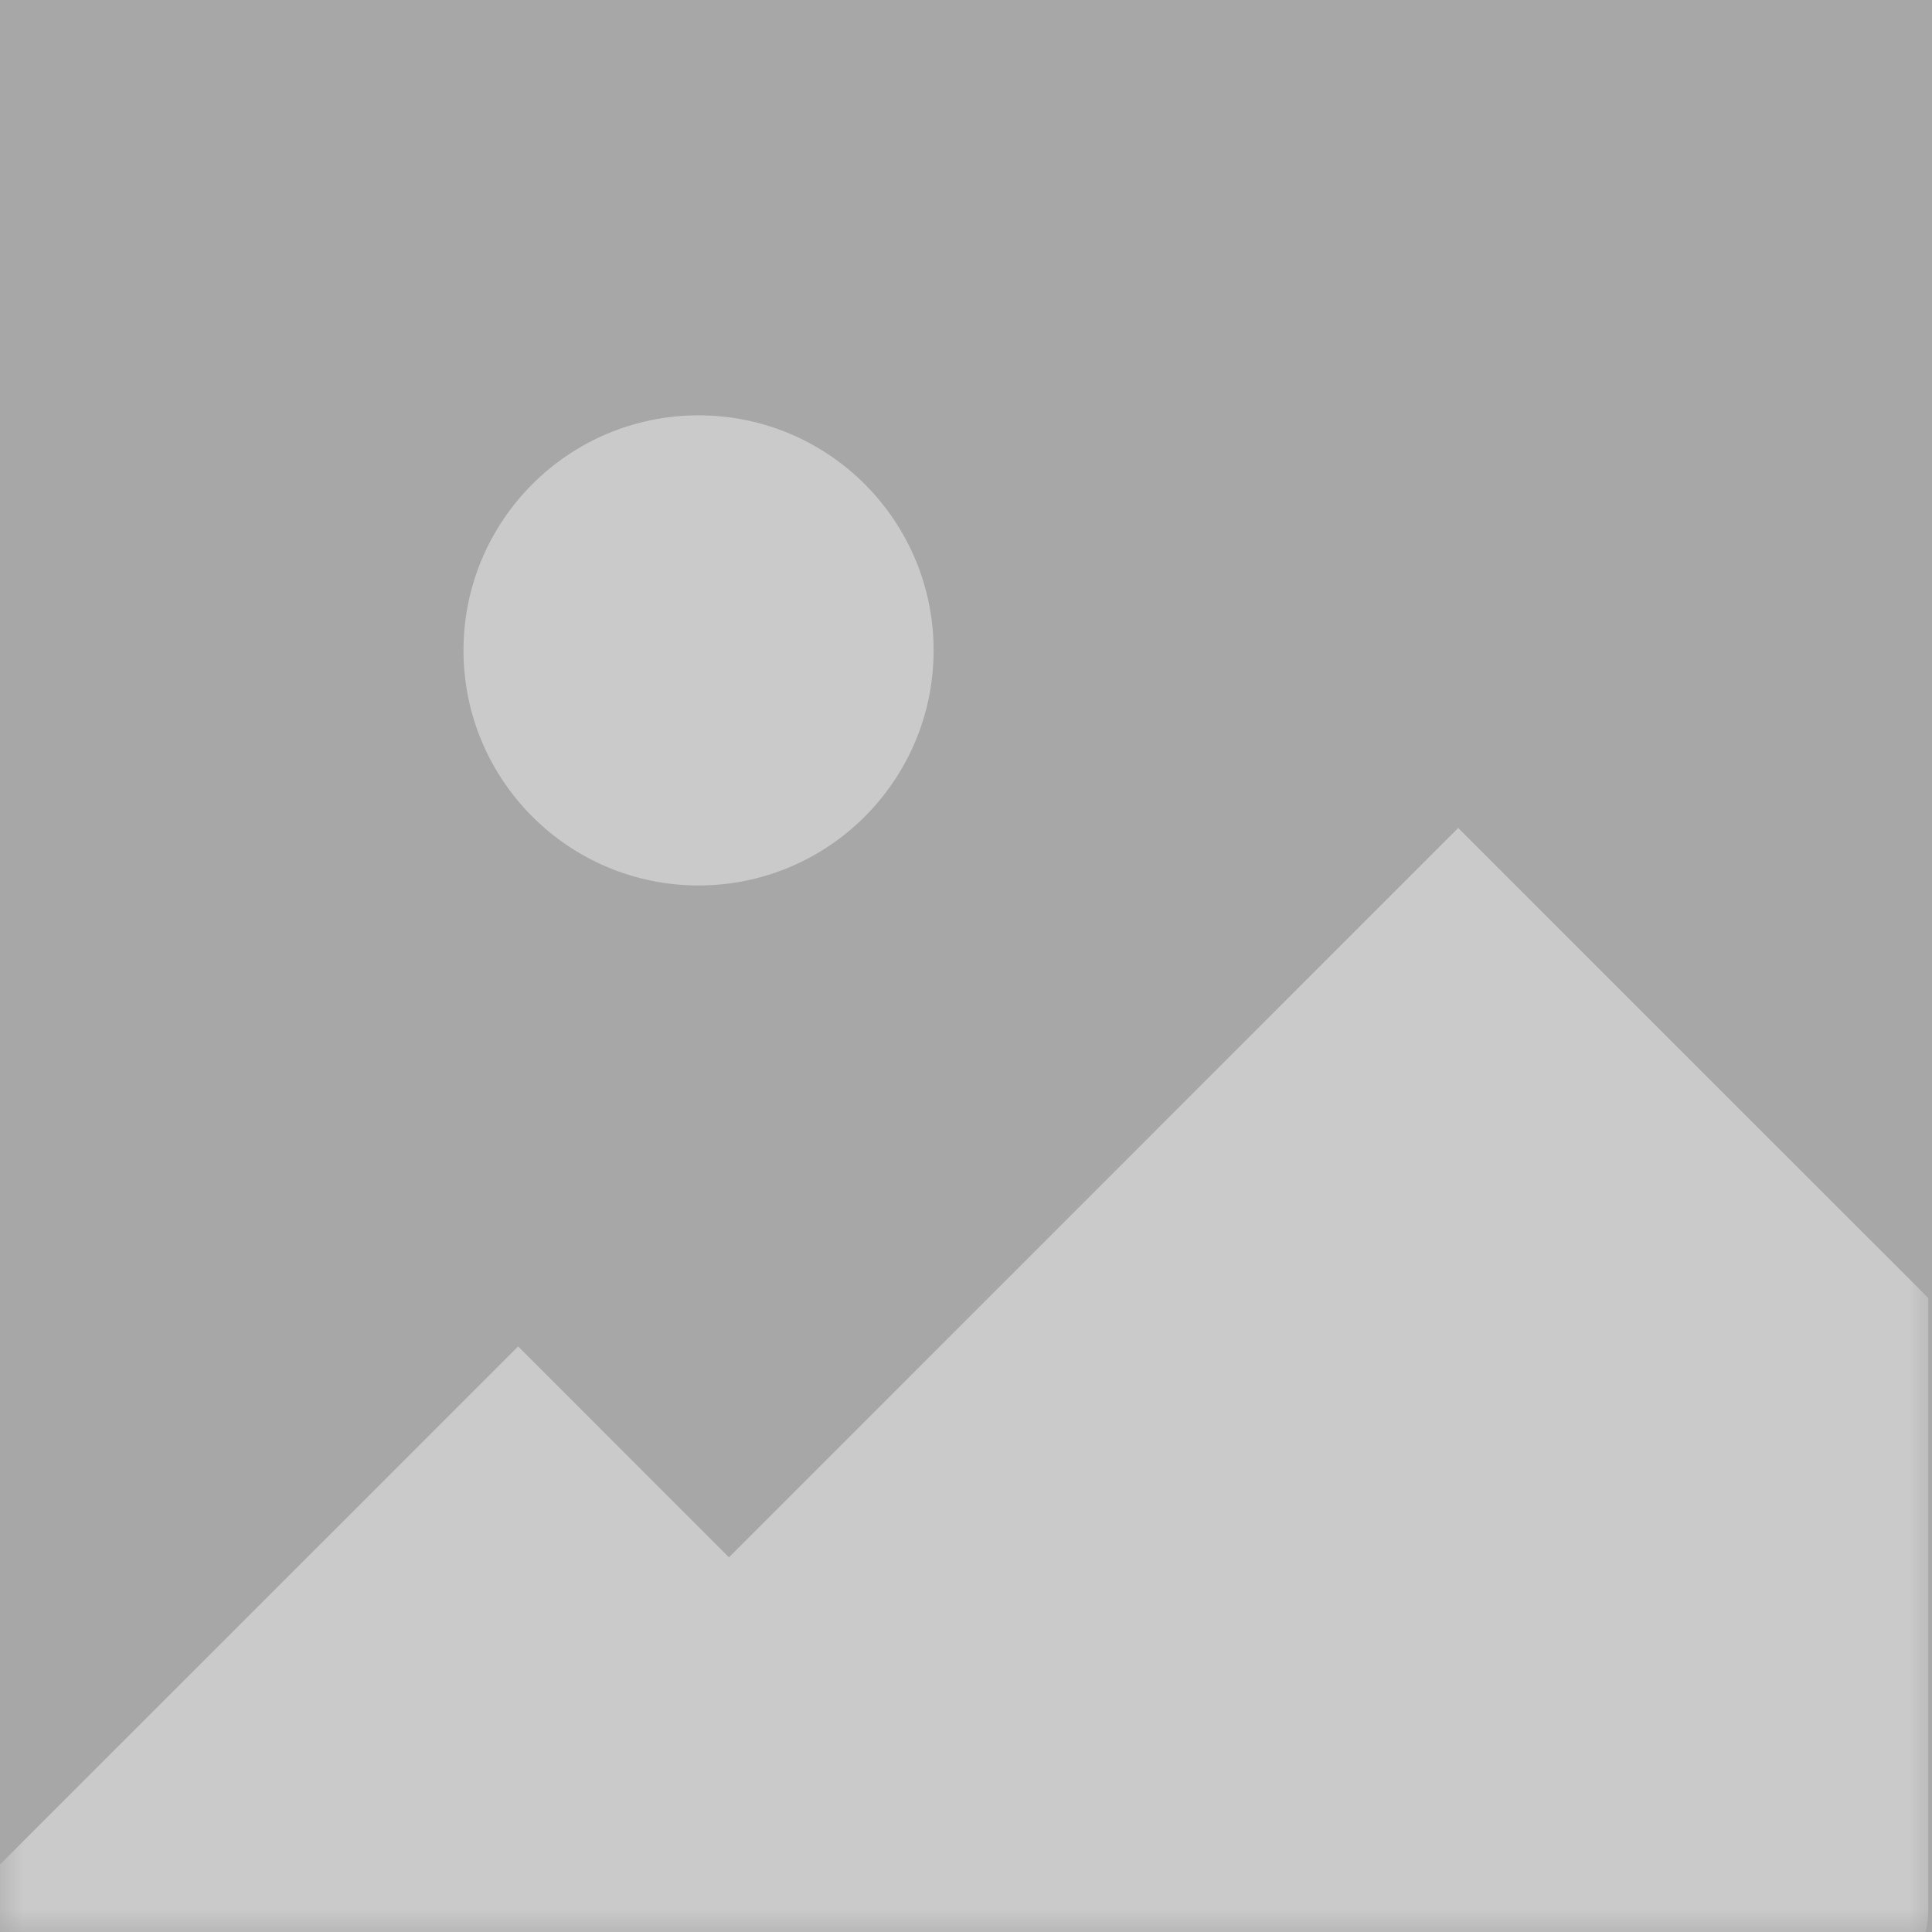 <?xml version="1.0" encoding="UTF-8"?>
<svg width="42px" height="42px" viewBox="0 0 42 42" version="1.1" xmlns="http://www.w3.org/2000/svg" xmlns:xlink="http://www.w3.org/1999/xlink">
    <title>image-error-square</title>
    <defs>
        <rect id="path-1" x="0" y="0" width="42" height="42"></rect>
    </defs>
    <g id="image-error-square" stroke="none" stroke-width="1" fill="none" fill-rule="evenodd">
        <g id="Group">
            <mask id="mask-2" fill="white">
                <use xlink:href="#path-1"></use>
            </mask>
            <use id="Rectangle" fill="#A7A7A7" fill-rule="nonzero" xlink:href="#path-1"></use>
            <circle id="타원_1003" fill="#CACACA" fill-rule="nonzero" mask="url(#mask-2)" cx="15.186" cy="14.139" r="5.11"></circle>
            <path d="M41.921,41.5 L41.921,28.219 L31.7,18 L15.847,33.855 L11.264,29.271 L-1,41.532 C-0.986,42.649 -0.076,43.548 1.041,43.548 L39.877,43.548 C40.42,43.548 40.941,43.332 41.324,42.948 C41.708,42.564 41.922,42.043 41.921,41.5 Z" id="패스_33748" fill="#CACACA" fill-rule="nonzero" mask="url(#mask-2)"></path>
        </g>
    </g>
</svg>
